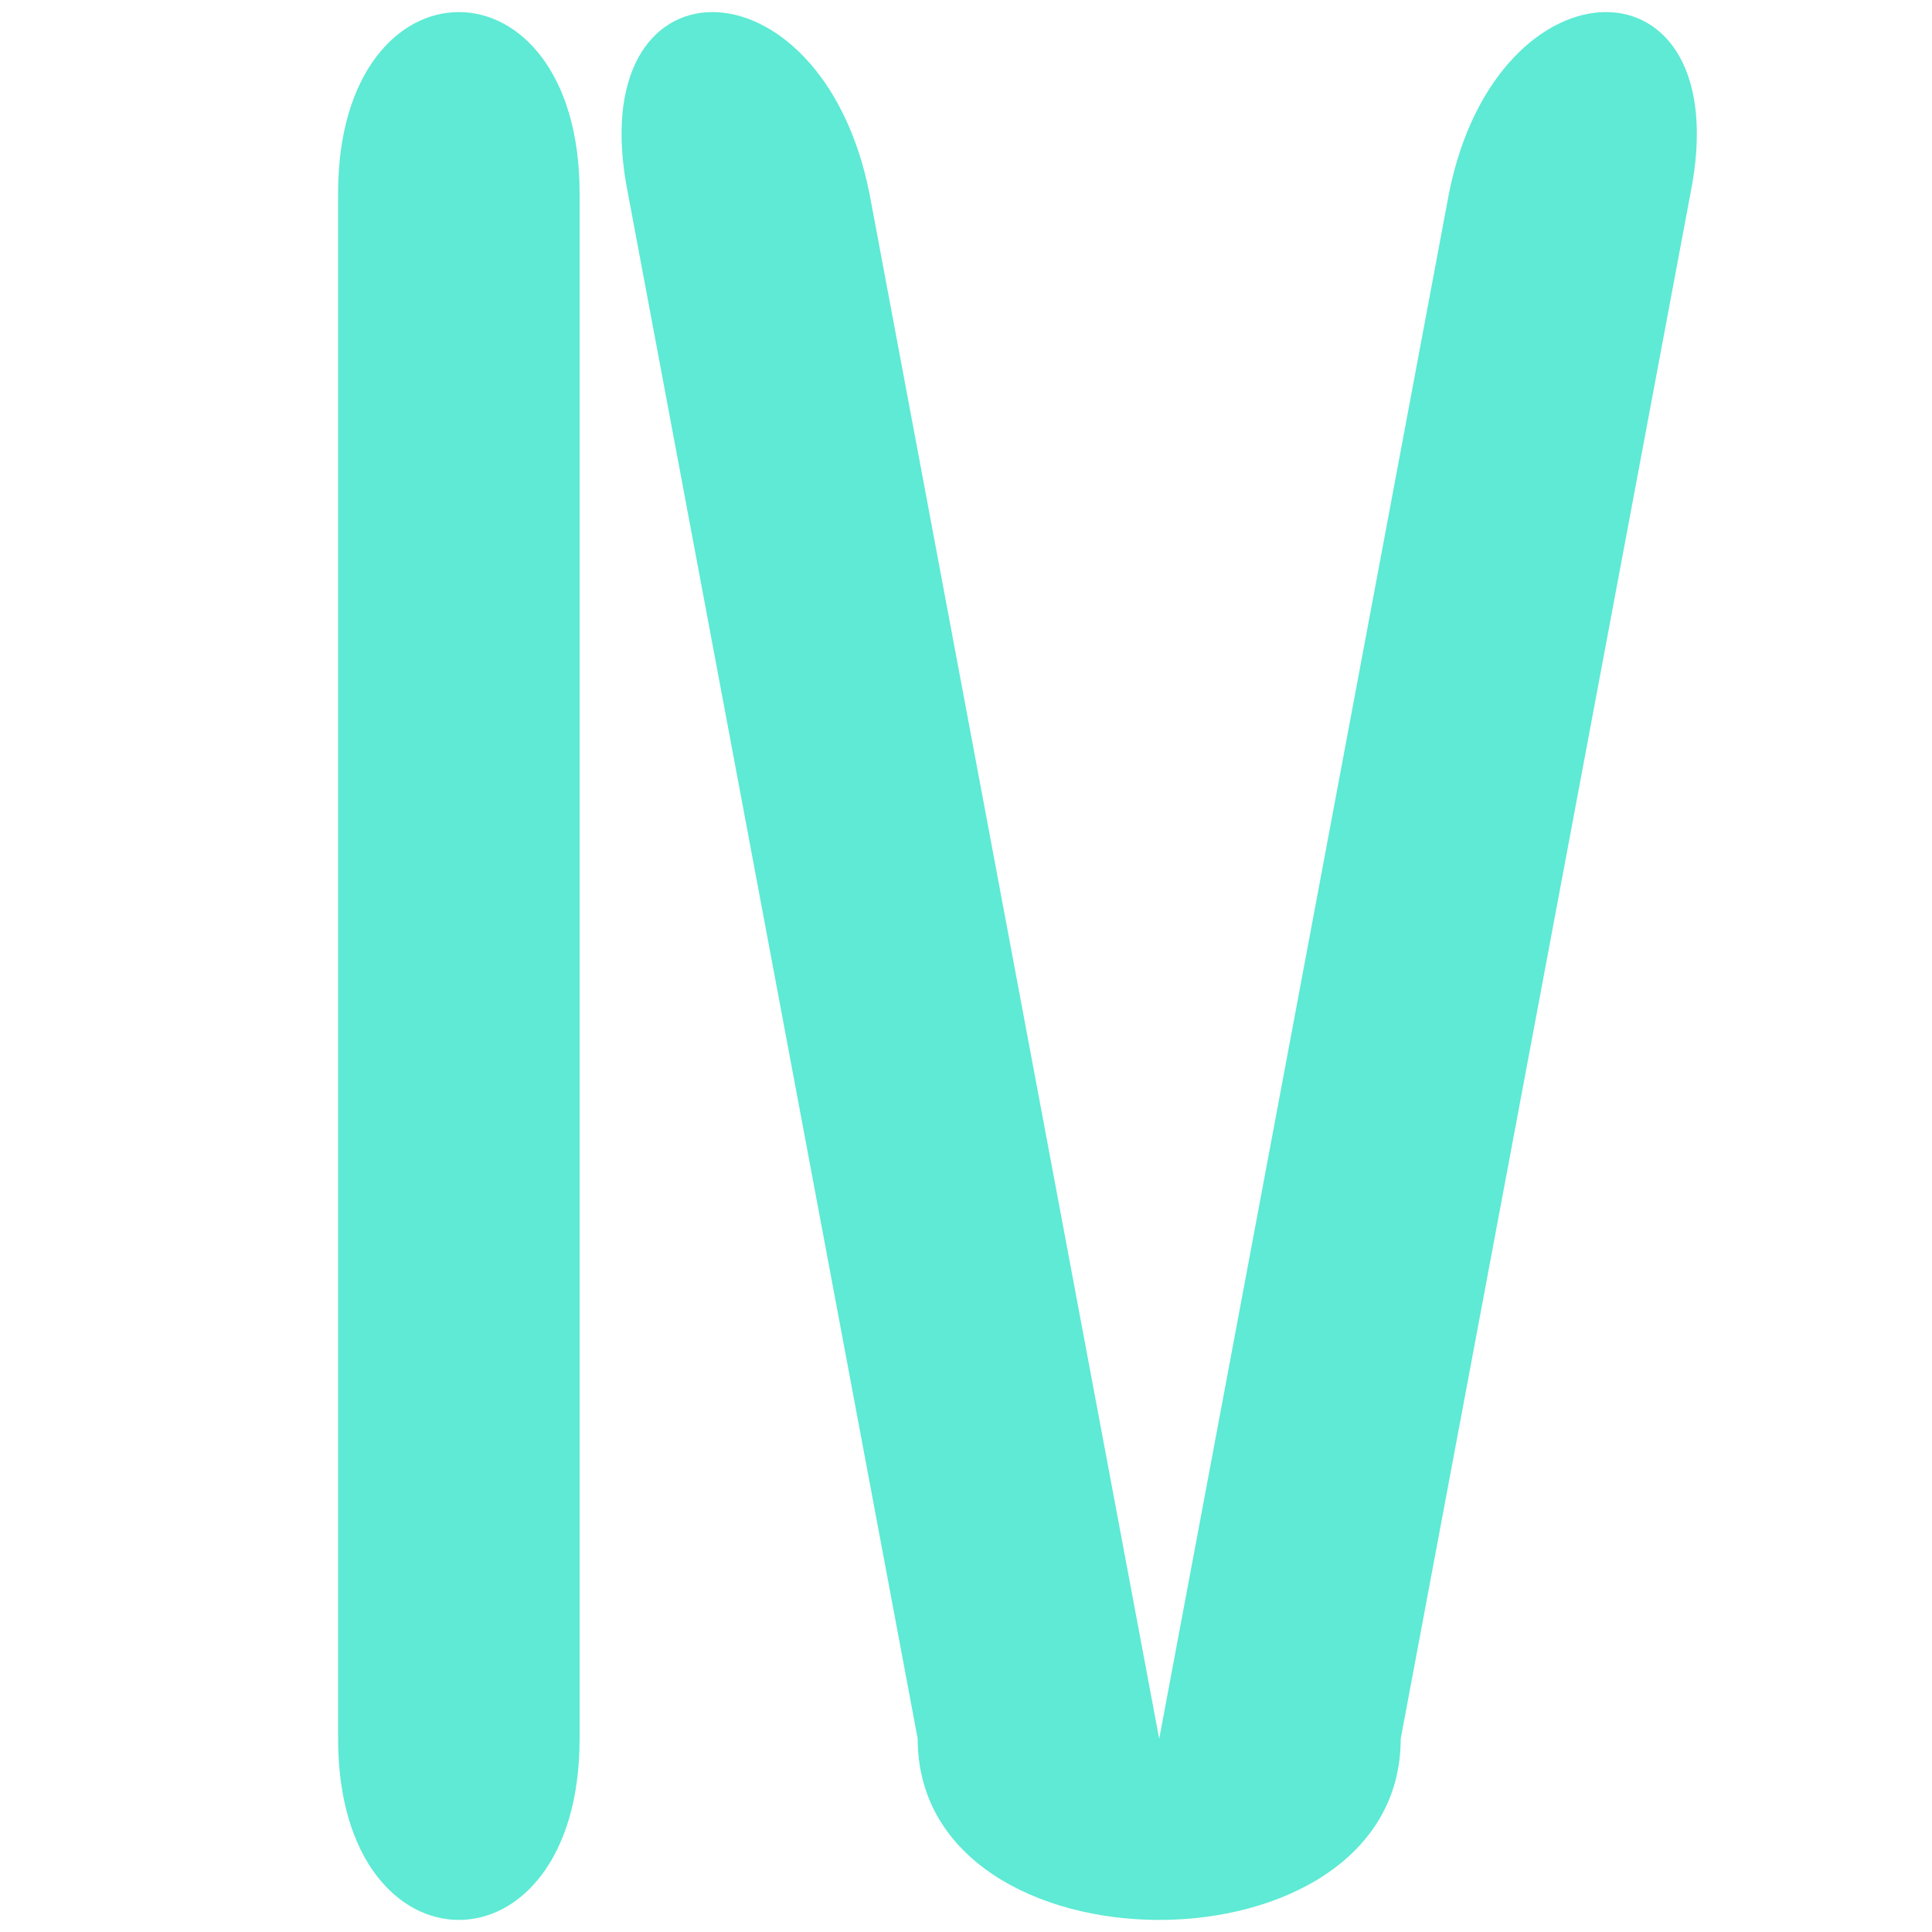 <svg xmlns="http://www.w3.org/2000/svg" viewBox="-7 -4 40 40">
	<path d="M 0 0 V 32 C 0 37 5 37 5 32 H 5 V 0 C 5 -5 0 -5 0 0 M 11 0 L 17 32 L 12 32 L 6 0 C 5 -5 10 -5 11 0 L 11 0 M 17 32 L 23 0 C 24 -5 29 -5 28 0 L 28 0 L 22 32 C 22 37 12 37 12 32" fill="#5eead4"/>
</svg>